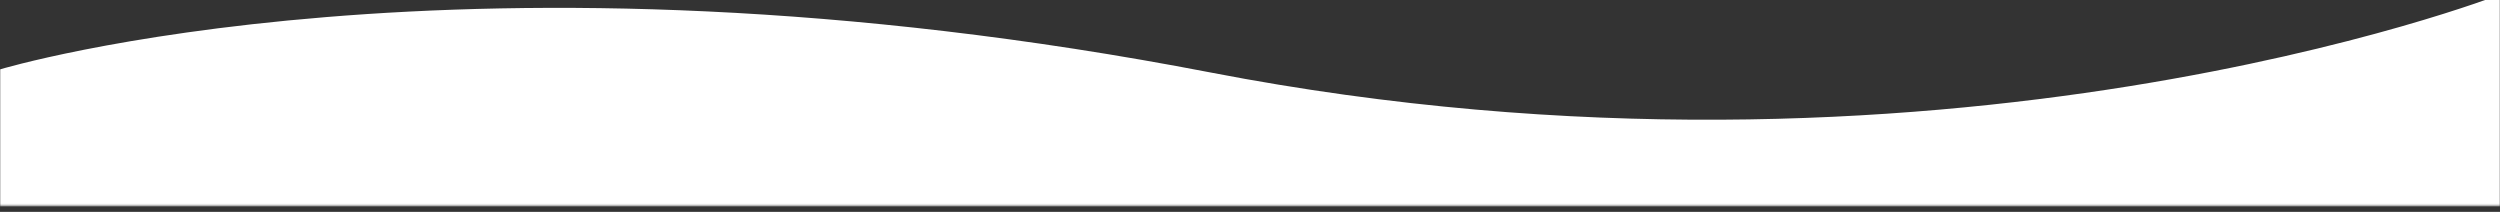 
<svg width="1404px" height="119px" viewBox="0 0 1404 119" version="1.1" xmlns="http://www.w3.org/2000/svg" xmlns:xlink="http://www.w3.org/1999/xlink">
    <rect x="0" y="0" width="1404" height="119" fill="#333333" stroke="none"/>
    <defs>
        <polygon id="path-1" points="1404 60.895 1404 121.79 0 121.79 0 60.895 0 0 1404 0"></polygon>
    </defs>
    <g id="Page-1" stroke="none" stroke-width="1" fill="none" fill-rule="evenodd">
        <g id="wave_modszerek_top">
            <g id="Page-1-Copy-5" transform="translate(702, 61) rotate(180) translate(-702, -61) ">
                <g id="Fill-1-Clipped">
                    <mask id="mask-2" fill="white">
                        <use xlink:href="#path-1"></use>
                    </mask>
                    <g id="path-1"></g>
                    <path d="M1404,3.252 C1404,3.252 1089.416,126.022 680.062,47.043 C261.755,-33.661 0,45.259 0,45.259 L0,125.042 L1404,125.042 L1404,3.252 Z" id="Fill-1" fill="#FFFFFF" mask="url(#mask-2)" transform="translate(702, 64.147) rotate(180) translate(-702, -64.147) "></path>
                </g>
            </g>
        </g>
    </g>
</svg>
